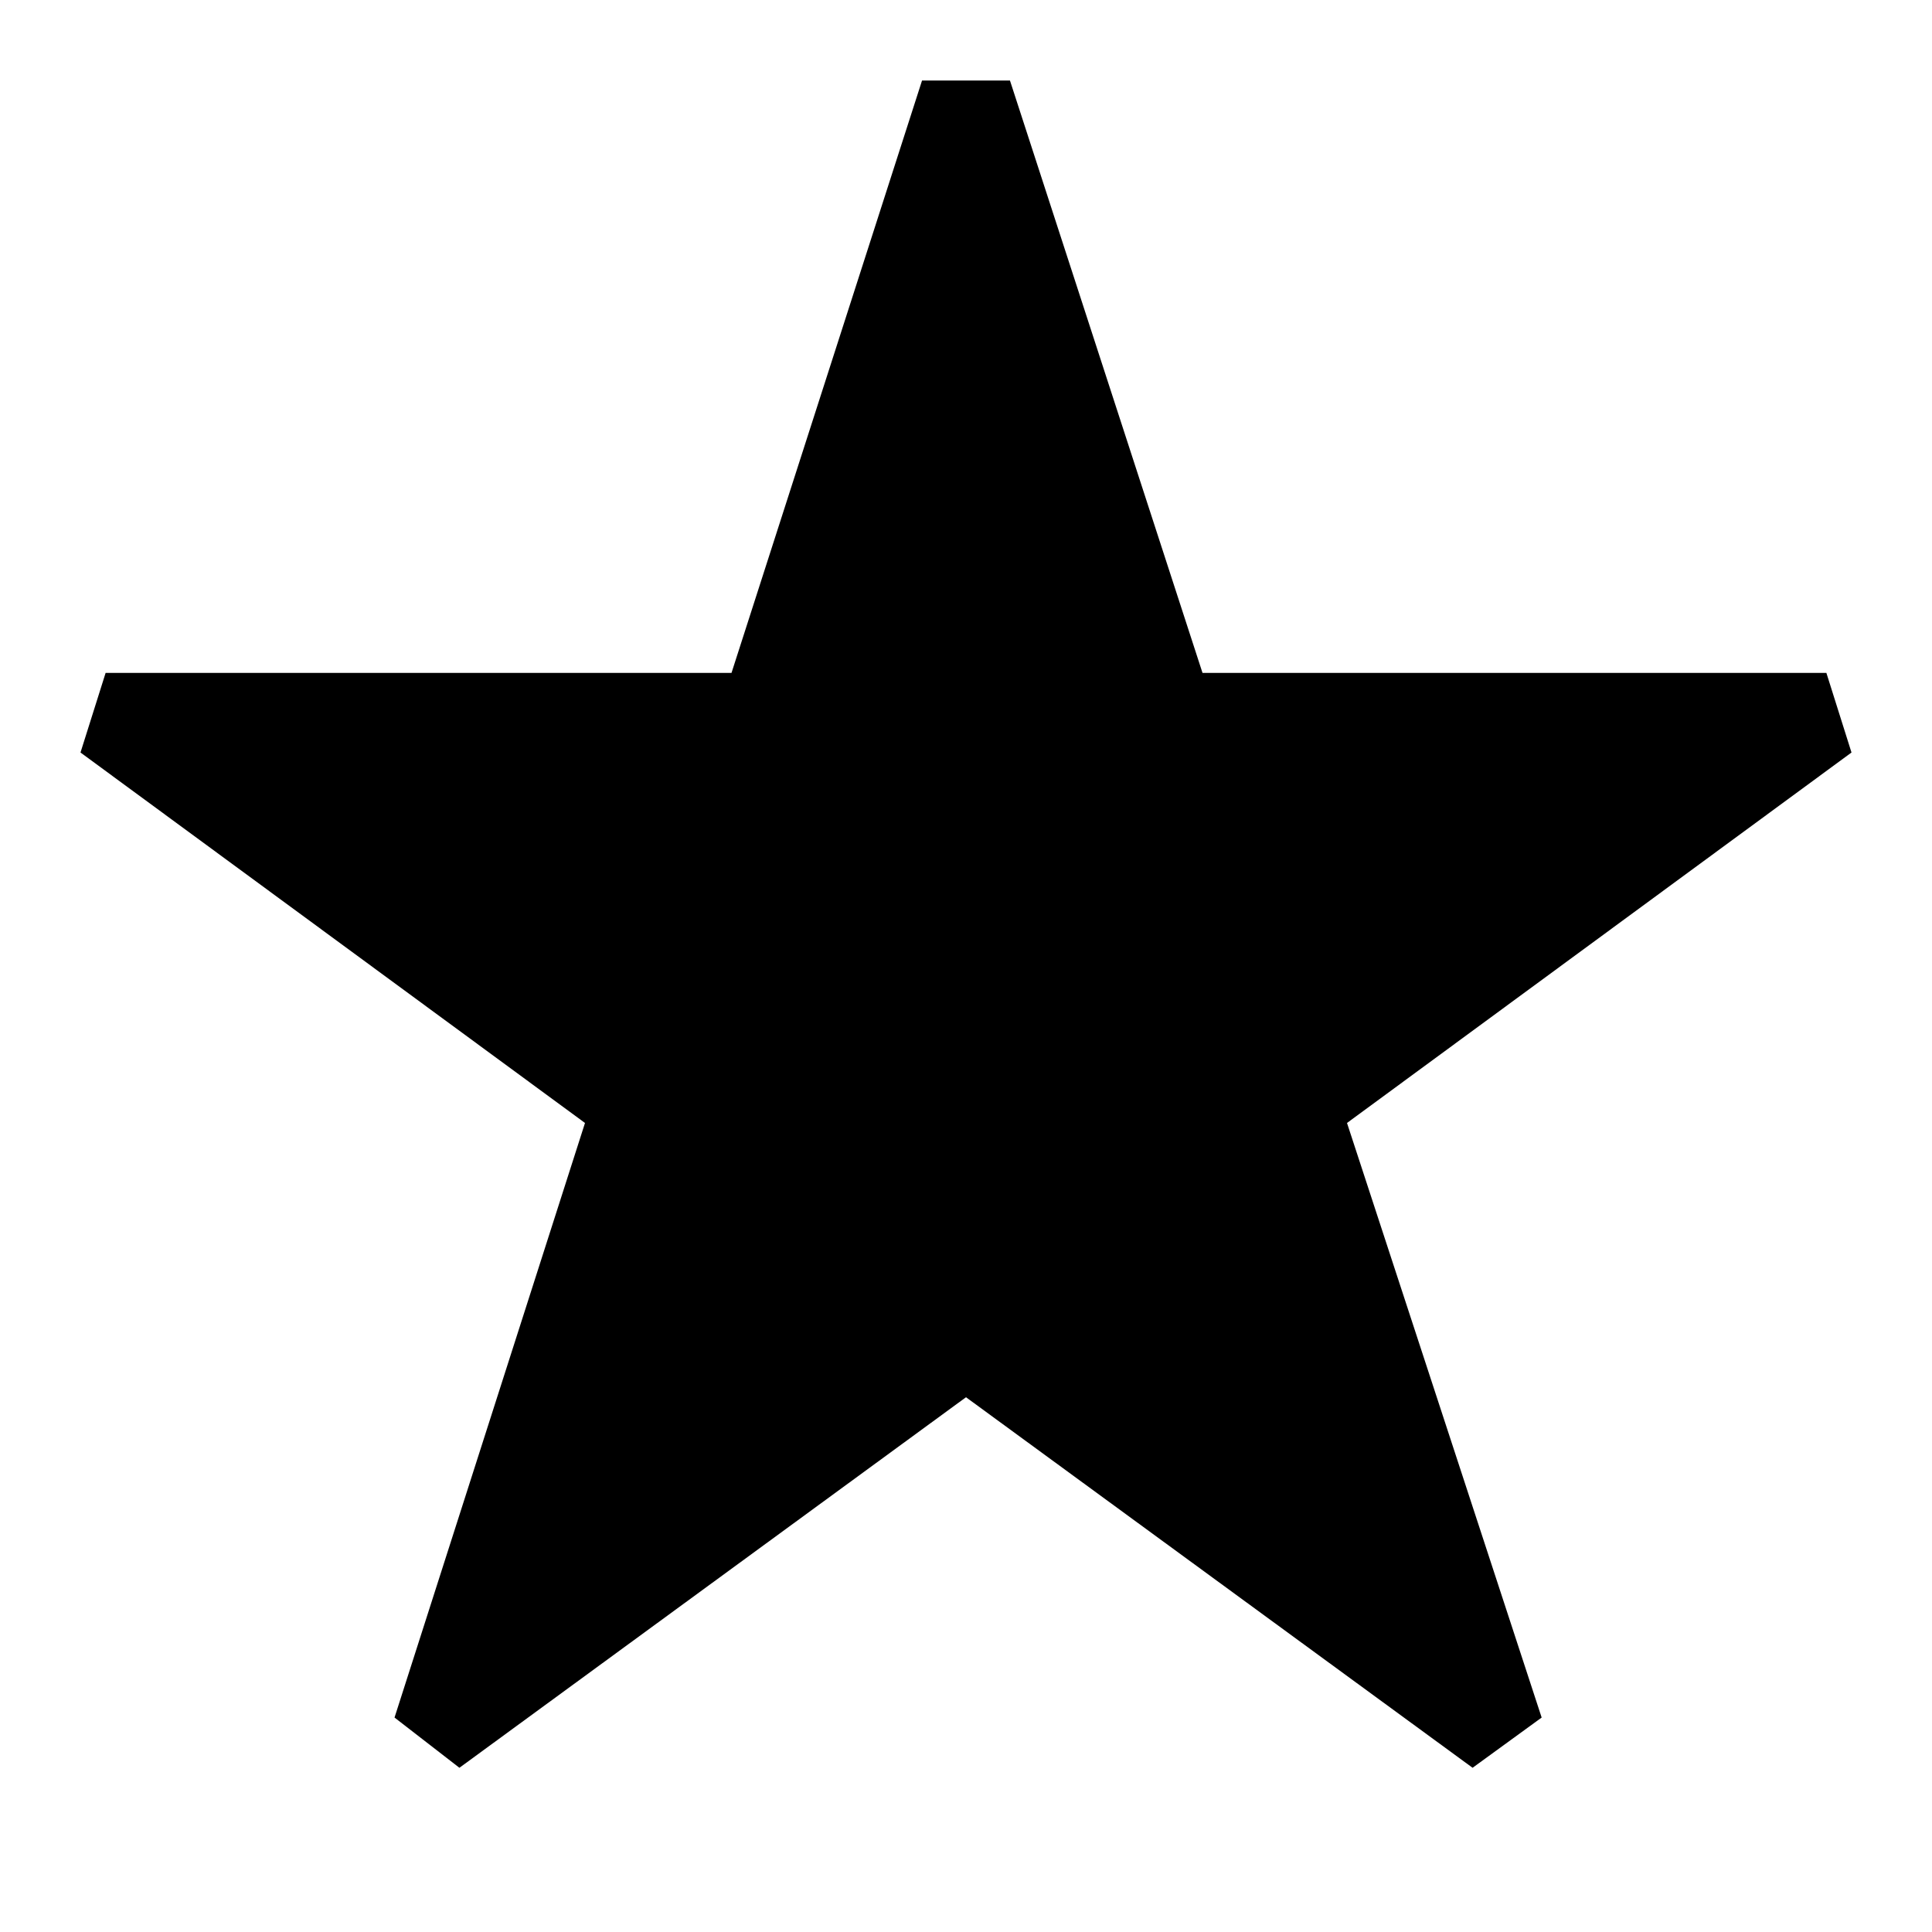 <svg width="24" height="24" viewBox="0 0 24 24" fill="none" xmlns="http://www.w3.org/2000/svg">
<path fill-rule="evenodd" clip-rule="evenodd" d="M19.151 21.336L16.733 13.95L23 9.348L22.688 8.359H14.938L12.546 1H11.454L9.087 8.359H1.312L1 9.348L7.267 13.95L4.901 21.336L5.707 21.96L12 17.357L18.293 21.96L19.151 21.336Z" fill="#052962" style="fill:#052962;fill:color(display-p3 0.02 0.161 0.384);fill-opacity:1;"/>
</svg>
